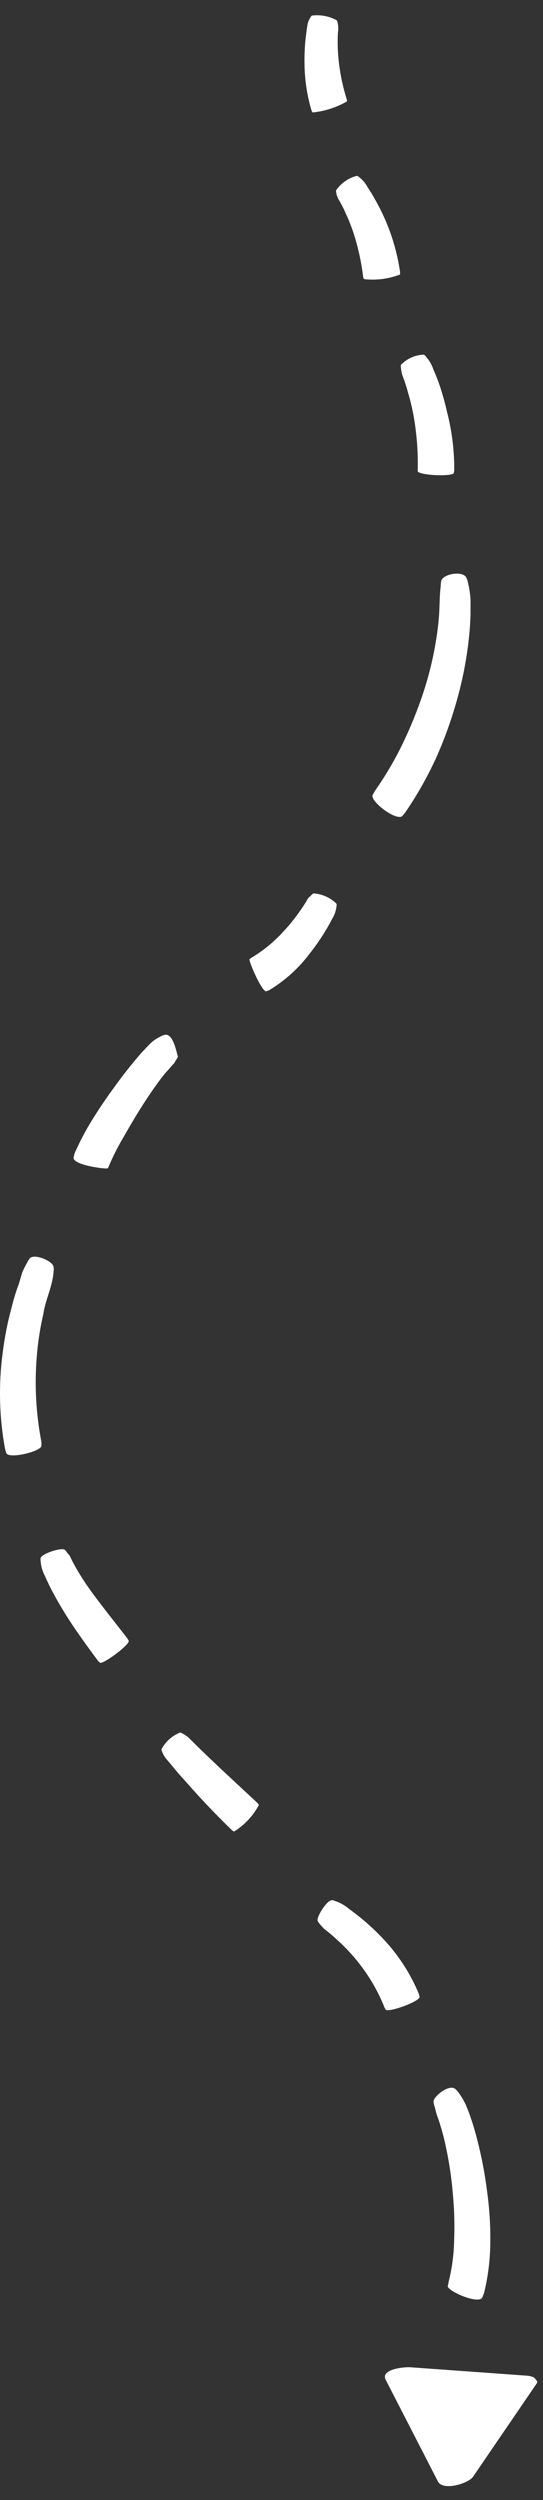 <svg xmlns="http://www.w3.org/2000/svg" width="53" height="244" viewBox="0 0 53 244" fill="none">
<rect x="0" y="0" width="53" height="244" fill="#333333" stroke="none"/>
<path d="M47.049 224.272C47.119 224.092 47.209 223.922 47.259 223.742C47.66 222.079 47.862 220.373 47.859 218.662C47.87 217.026 47.759 215.392 47.529 213.772C47.325 212.158 47.021 210.558 46.619 208.982C46.419 208.192 46.199 207.402 45.919 206.612C45.799 206.222 45.629 205.822 45.469 205.432C45.285 205.035 45.065 204.657 44.809 204.302C44.698 204.134 44.563 203.982 44.409 203.852C43.809 203.412 42.339 204.572 42.309 205.102C42.323 205.245 42.354 205.386 42.399 205.522C42.499 205.862 42.559 206.192 42.679 206.522C42.799 206.852 42.919 207.192 43.009 207.522C43.226 208.225 43.406 208.94 43.549 209.662C43.861 211.126 44.078 212.61 44.199 214.102C44.341 215.581 44.385 217.067 44.329 218.552C44.31 219.965 44.126 221.372 43.779 222.742C43.779 222.872 43.729 223.002 43.699 223.142C43.839 223.682 46.599 224.852 47.049 224.272Z" fill="white"/>
<path d="M50.572 232.627L44.41 241.735L39.314 231.814L50.572 232.627Z" fill="white"/>
<path d="M48.825 232.654L42.661 241.772L46.099 241.307L41.003 231.386L38.528 232.6L49.786 233.413C50.382 233.49 51.798 233.45 52.192 232.815C52.587 232.18 52.098 231.906 51.408 231.857L40.15 231.044C39.575 230.97 37.105 231.197 37.645 232.254L42.741 242.176C43.231 243.146 45.739 242.38 46.178 241.711L52.39 232.609C52.842 231.84 49.47 231.719 48.825 232.654Z" fill="white"/>
<path d="M40.959 194.911C40.938 194.803 40.911 194.696 40.879 194.591C40.074 192.645 38.926 190.86 37.489 189.321C36.789 188.563 36.037 187.855 35.239 187.201C34.839 186.881 34.439 186.571 34.029 186.271C33.64 185.942 33.192 185.691 32.709 185.531C32.607 185.477 32.494 185.45 32.379 185.451C31.919 185.451 30.899 187.041 30.999 187.451C31.039 187.55 31.097 187.642 31.169 187.721C31.312 187.903 31.466 188.077 31.629 188.241L32.159 188.661C32.509 188.951 32.829 189.251 33.159 189.551C33.802 190.153 34.4 190.801 34.949 191.491C36.024 192.831 36.893 194.324 37.529 195.921C37.568 196.002 37.614 196.079 37.669 196.151C38.019 196.391 40.839 195.391 40.959 194.911Z" fill="white"/>
<path d="M25.268 176.162C25.224 176.088 25.173 176.018 25.118 175.952L21.488 172.572L19.698 170.862L18.818 169.992L18.378 169.562C18.213 169.425 18.036 169.304 17.848 169.202C17.765 169.15 17.674 169.112 17.578 169.092C16.792 169.4 16.146 169.983 15.758 170.732C15.77 170.833 15.8 170.931 15.848 171.022C15.932 171.223 16.04 171.414 16.168 171.592L16.578 172.072L17.408 173.072L19.098 174.962C20.238 176.222 21.418 177.432 22.628 178.612C22.693 178.67 22.768 178.717 22.848 178.752C23.867 178.114 24.701 177.221 25.268 176.162Z" fill="white"/>
<path d="M12.568 160.162C12.535 160.074 12.491 159.99 12.438 159.912C11.328 158.472 10.218 157.092 9.188 155.702C8.668 155.012 8.188 154.302 7.748 153.582C7.528 153.222 7.328 152.862 7.128 152.492C7.038 152.312 6.938 152.132 6.858 151.942C6.778 151.752 6.588 151.612 6.478 151.432C6.427 151.351 6.359 151.283 6.278 151.232C5.898 151.052 4.118 151.612 3.968 152.052C3.948 152.161 3.948 152.273 3.968 152.382C4.008 152.883 4.151 153.369 4.388 153.812C4.578 154.252 4.788 154.692 5.008 155.122C5.448 155.972 5.928 156.792 6.418 157.582C7.418 159.182 8.498 160.642 9.558 162.082C9.623 162.154 9.693 162.221 9.768 162.282C10.148 162.392 12.568 160.582 12.568 160.162Z" fill="white"/>
<path d="M4.038 141.142C4.047 140.999 4.047 140.855 4.038 140.712C3.512 137.979 3.361 135.186 3.588 132.412C3.696 131.011 3.91 129.621 4.228 128.252C4.428 126.842 5.128 125.572 5.228 124.102C5.253 123.946 5.253 123.788 5.228 123.632C5.118 123.042 3.378 122.352 2.938 122.782C2.826 122.903 2.735 123.042 2.668 123.192C2.48 123.515 2.313 123.849 2.168 124.192L1.838 125.312C1.566 126.031 1.339 126.765 1.158 127.512C0.747 129.005 0.447 130.526 0.258 132.062C-0.151 135.162 -0.073 138.306 0.488 141.382C0.524 141.538 0.57 141.692 0.628 141.842C0.948 142.392 3.888 141.682 4.038 141.142Z" fill="white"/>
<path d="M10.5 114.031C10.544 113.976 10.581 113.915 10.61 113.851C10.998 112.913 11.453 112.004 11.97 111.131C12.5 110.201 13.04 109.261 13.61 108.351C14.18 107.441 14.78 106.531 15.41 105.671C15.72 105.251 16.04 104.811 16.41 104.431C16.58 104.231 16.74 104.041 16.9 103.871C16.986 103.783 17.057 103.682 17.11 103.571L17.28 103.311C17.28 103.231 17.38 103.171 17.36 103.101C17.24 102.811 16.94 100.881 16.12 100.991C16.021 101.01 15.924 101.037 15.83 101.071L15.63 101.181C15.318 101.331 15.029 101.522 14.77 101.751C14.53 101.971 14.33 102.191 14.13 102.411C13.7 102.851 13.34 103.291 12.97 103.741C12.23 104.631 11.55 105.551 10.88 106.481C10.21 107.411 9.58 108.361 8.97 109.341C8.338 110.368 7.776 111.437 7.29 112.541C7.238 112.694 7.201 112.851 7.18 113.011C7.19 113.711 10.21 114.101 10.5 114.031Z" fill="white"/>
<path d="M25.968 96.752C26.07 96.721 26.171 96.684 26.268 96.642C27.825 95.703 29.183 94.47 30.268 93.012C30.807 92.331 31.301 91.616 31.748 90.872C31.978 90.492 32.198 90.122 32.388 89.732C32.63 89.358 32.784 88.934 32.838 88.492C32.864 88.393 32.864 88.29 32.838 88.192C32.238 87.603 31.447 87.249 30.608 87.192C30.527 87.228 30.455 87.283 30.398 87.352C30.278 87.492 30.088 87.602 30.008 87.772C29.928 87.942 29.828 88.082 29.728 88.242C29.538 88.552 29.318 88.852 29.108 89.152C28.68 89.752 28.212 90.324 27.708 90.862C26.779 91.904 25.692 92.795 24.488 93.502C24.437 93.54 24.39 93.583 24.348 93.632C24.318 93.922 25.518 96.702 25.968 96.752Z" fill="white"/>
<path d="M39.247 79.662C39.377 79.502 39.517 79.352 39.627 79.192C40.725 77.569 41.692 75.86 42.517 74.082C43.314 72.309 43.982 70.481 44.517 68.612C45.061 66.74 45.455 64.827 45.697 62.892C45.817 61.892 45.897 60.952 45.927 59.962C45.927 59.472 45.927 58.962 45.927 58.482C45.889 57.981 45.816 57.483 45.707 56.992C45.669 56.779 45.605 56.571 45.517 56.372C45.147 55.672 43.307 56.012 43.077 56.652C43.038 56.837 43.018 57.024 43.017 57.212C42.907 58.082 42.917 58.942 42.867 59.822C42.817 60.702 42.707 61.582 42.567 62.452C42.287 64.21 41.866 65.942 41.307 67.632C40.747 69.32 40.079 70.97 39.307 72.572C38.538 74.165 37.641 75.693 36.627 77.142C36.527 77.292 36.447 77.462 36.357 77.622C36.217 78.282 38.627 80.102 39.247 79.662Z" fill="white"/>
<path d="M44.286 46.182C44.312 46.084 44.329 45.983 44.336 45.882C44.347 43.956 44.108 42.036 43.626 40.172C43.414 39.231 43.151 38.303 42.836 37.392C42.676 36.952 42.496 36.502 42.306 36.072C42.157 35.614 41.915 35.192 41.596 34.832C41.537 34.742 41.459 34.666 41.366 34.612C40.52 34.639 39.719 34.998 39.136 35.612C39.116 35.707 39.116 35.806 39.136 35.902C39.156 36.121 39.192 36.338 39.246 36.552L39.466 37.142C39.606 37.542 39.726 37.942 39.836 38.352C40.077 39.156 40.267 39.974 40.406 40.802C40.683 42.437 40.807 44.094 40.776 45.752C40.771 45.838 40.771 45.925 40.776 46.012C41.016 46.392 44.026 46.532 44.286 46.182Z" fill="white"/>
<path d="M39.047 26.791C39.052 26.704 39.052 26.617 39.047 26.531C38.801 24.853 38.344 23.214 37.687 21.651C37.357 20.872 36.979 20.114 36.557 19.381C36.35 19.007 36.13 18.647 35.897 18.301C35.697 17.911 35.413 17.569 35.067 17.301C35 17.229 34.913 17.18 34.817 17.161C34.009 17.378 33.303 17.87 32.817 18.551C32.795 18.636 32.795 18.725 32.817 18.811C32.856 18.999 32.913 19.183 32.987 19.361C33.087 19.511 33.167 19.671 33.257 19.831C33.437 20.151 33.597 20.471 33.747 20.831C34.05 21.481 34.314 22.149 34.537 22.831C34.968 24.196 35.273 25.599 35.447 27.021C35.463 27.097 35.49 27.171 35.527 27.241C36.719 27.377 37.927 27.223 39.047 26.791Z" fill="white"/>
<path d="M30.51 10.977C30.463 10.909 30.425 10.835 30.397 10.757C29.963 9.286 29.736 7.761 29.723 6.227C29.709 5.47 29.738 4.712 29.808 3.958C29.848 3.578 29.893 3.205 29.947 2.826L30.04 2.266C30.1 2.077 30.183 1.897 30.288 1.729C30.32 1.645 30.376 1.572 30.45 1.52C31.281 1.416 32.123 1.576 32.858 1.976C32.91 2.037 32.94 2.114 32.943 2.194C33.023 2.512 33.038 2.843 32.985 3.167C32.965 3.478 32.958 3.803 32.958 4.122C32.959 4.757 32.995 5.391 33.068 6.021C33.207 7.27 33.468 8.503 33.846 9.701C33.886 9.746 33.852 9.829 33.862 9.9C32.832 10.49 31.69 10.857 30.51 10.977Z" fill="white"/>
</svg>